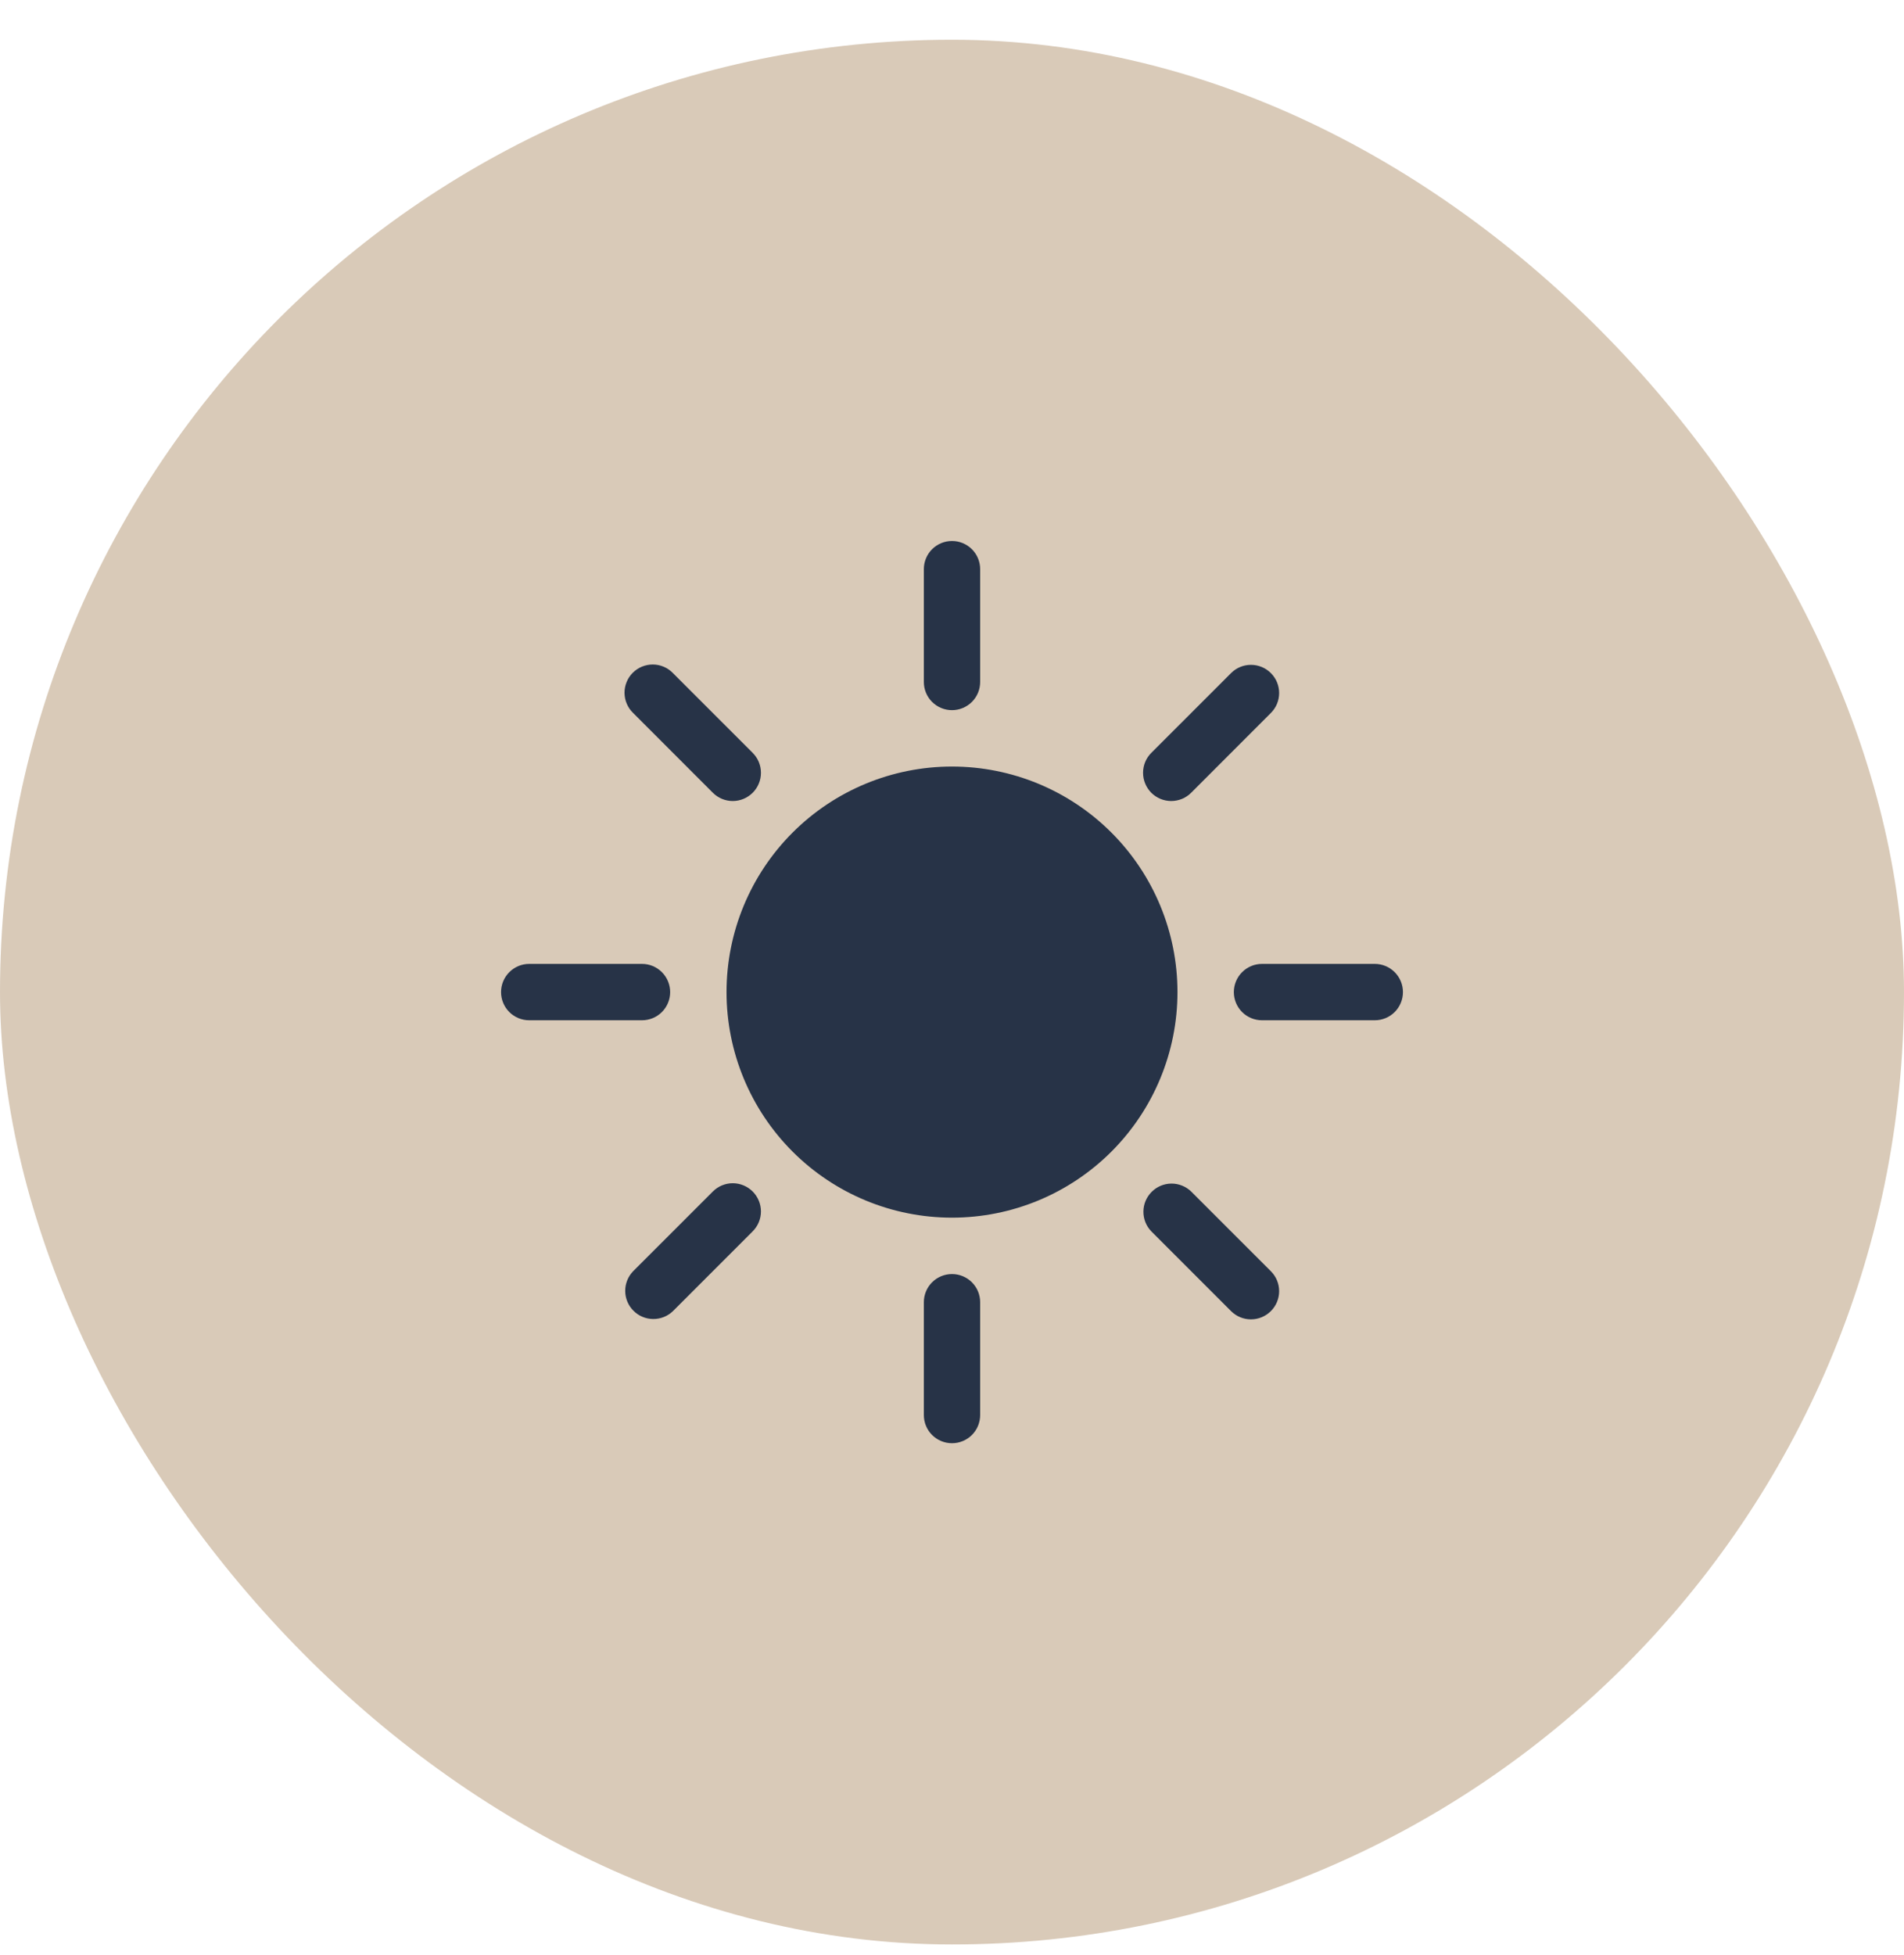 <svg width="38" height="39" viewBox="0 0 38 39" fill="none" xmlns="http://www.w3.org/2000/svg">
<rect y="0.793" width="38" height="38" rx="19" fill="#D9CAB8"/>
<path d="M19 24.293C20.194 24.293 21.338 23.819 22.182 22.975C23.026 22.131 23.5 20.986 23.5 19.793C23.5 18.599 23.026 17.455 22.182 16.611C21.338 15.767 20.194 15.293 19 15.293C17.806 15.293 16.662 15.767 15.818 16.611C14.974 17.455 14.5 18.599 14.5 19.793C14.5 20.986 14.974 22.131 15.818 22.975C16.662 23.819 17.806 24.293 19 24.293ZM19 10.793C19.149 10.793 19.292 10.852 19.398 10.958C19.503 11.063 19.562 11.206 19.562 11.355V13.605C19.562 13.755 19.503 13.898 19.398 14.003C19.292 14.109 19.149 14.168 19 14.168C18.851 14.168 18.708 14.109 18.602 14.003C18.497 13.898 18.438 13.755 18.438 13.605V11.355C18.438 11.206 18.497 11.063 18.602 10.958C18.708 10.852 18.851 10.793 19 10.793ZM19 25.418C19.149 25.418 19.292 25.477 19.398 25.583C19.503 25.688 19.562 25.831 19.562 25.98V28.23C19.562 28.38 19.503 28.523 19.398 28.628C19.292 28.734 19.149 28.793 19 28.793C18.851 28.793 18.708 28.734 18.602 28.628C18.497 28.523 18.438 28.38 18.438 28.23V25.98C18.438 25.831 18.497 25.688 18.602 25.583C18.708 25.477 18.851 25.418 19 25.418ZM28 19.793C28 19.942 27.941 20.085 27.835 20.191C27.73 20.296 27.587 20.355 27.438 20.355H25.188C25.038 20.355 24.895 20.296 24.79 20.191C24.684 20.085 24.625 19.942 24.625 19.793C24.625 19.644 24.684 19.501 24.79 19.395C24.895 19.29 25.038 19.23 25.188 19.23H27.438C27.587 19.23 27.73 19.29 27.835 19.395C27.941 19.501 28 19.644 28 19.793ZM13.375 19.793C13.375 19.942 13.316 20.085 13.21 20.191C13.105 20.296 12.962 20.355 12.812 20.355H10.562C10.413 20.355 10.27 20.296 10.165 20.191C10.059 20.085 10 19.942 10 19.793C10 19.644 10.059 19.501 10.165 19.395C10.27 19.29 10.413 19.23 10.562 19.23H12.812C12.962 19.23 13.105 19.29 13.21 19.395C13.316 19.501 13.375 19.644 13.375 19.793ZM25.364 13.429C25.47 13.534 25.529 13.677 25.529 13.826C25.529 13.976 25.47 14.119 25.364 14.224L23.773 15.816C23.721 15.868 23.659 15.91 23.591 15.938C23.522 15.966 23.449 15.981 23.375 15.981C23.226 15.981 23.083 15.921 22.977 15.816C22.925 15.763 22.884 15.701 22.856 15.633C22.827 15.565 22.813 15.491 22.813 15.417C22.813 15.268 22.872 15.125 22.978 15.02L24.569 13.429C24.674 13.323 24.817 13.264 24.966 13.264C25.116 13.264 25.259 13.323 25.364 13.429ZM15.022 23.771C15.127 23.877 15.187 24.02 15.187 24.169C15.187 24.318 15.127 24.461 15.022 24.566L13.431 26.157C13.325 26.26 13.183 26.316 13.036 26.315C12.888 26.314 12.747 26.255 12.643 26.15C12.538 26.046 12.479 25.905 12.478 25.757C12.477 25.61 12.533 25.468 12.636 25.362L14.227 23.771C14.332 23.666 14.475 23.606 14.624 23.606C14.774 23.606 14.916 23.666 15.022 23.771ZM25.364 26.157C25.259 26.262 25.116 26.322 24.966 26.322C24.817 26.322 24.674 26.262 24.569 26.157L22.978 24.566C22.875 24.46 22.819 24.318 22.82 24.171C22.821 24.023 22.881 23.882 22.985 23.778C23.089 23.674 23.23 23.614 23.378 23.613C23.525 23.612 23.667 23.669 23.773 23.771L25.364 25.362C25.47 25.467 25.529 25.61 25.529 25.759C25.529 25.909 25.47 26.052 25.364 26.157ZM15.022 15.816C14.916 15.921 14.774 15.981 14.624 15.981C14.475 15.981 14.332 15.921 14.227 15.816L12.636 14.224C12.582 14.172 12.539 14.11 12.51 14.042C12.48 13.973 12.465 13.899 12.464 13.825C12.463 13.75 12.478 13.676 12.506 13.607C12.534 13.537 12.576 13.475 12.629 13.422C12.682 13.369 12.745 13.327 12.814 13.299C12.883 13.271 12.957 13.257 13.031 13.257C13.106 13.258 13.18 13.273 13.249 13.303C13.317 13.332 13.379 13.375 13.431 13.429L15.022 15.02C15.074 15.072 15.116 15.134 15.144 15.202C15.173 15.271 15.187 15.344 15.187 15.418C15.187 15.492 15.173 15.565 15.144 15.633C15.116 15.702 15.074 15.764 15.022 15.816Z" fill="#273347"/>
</svg>
